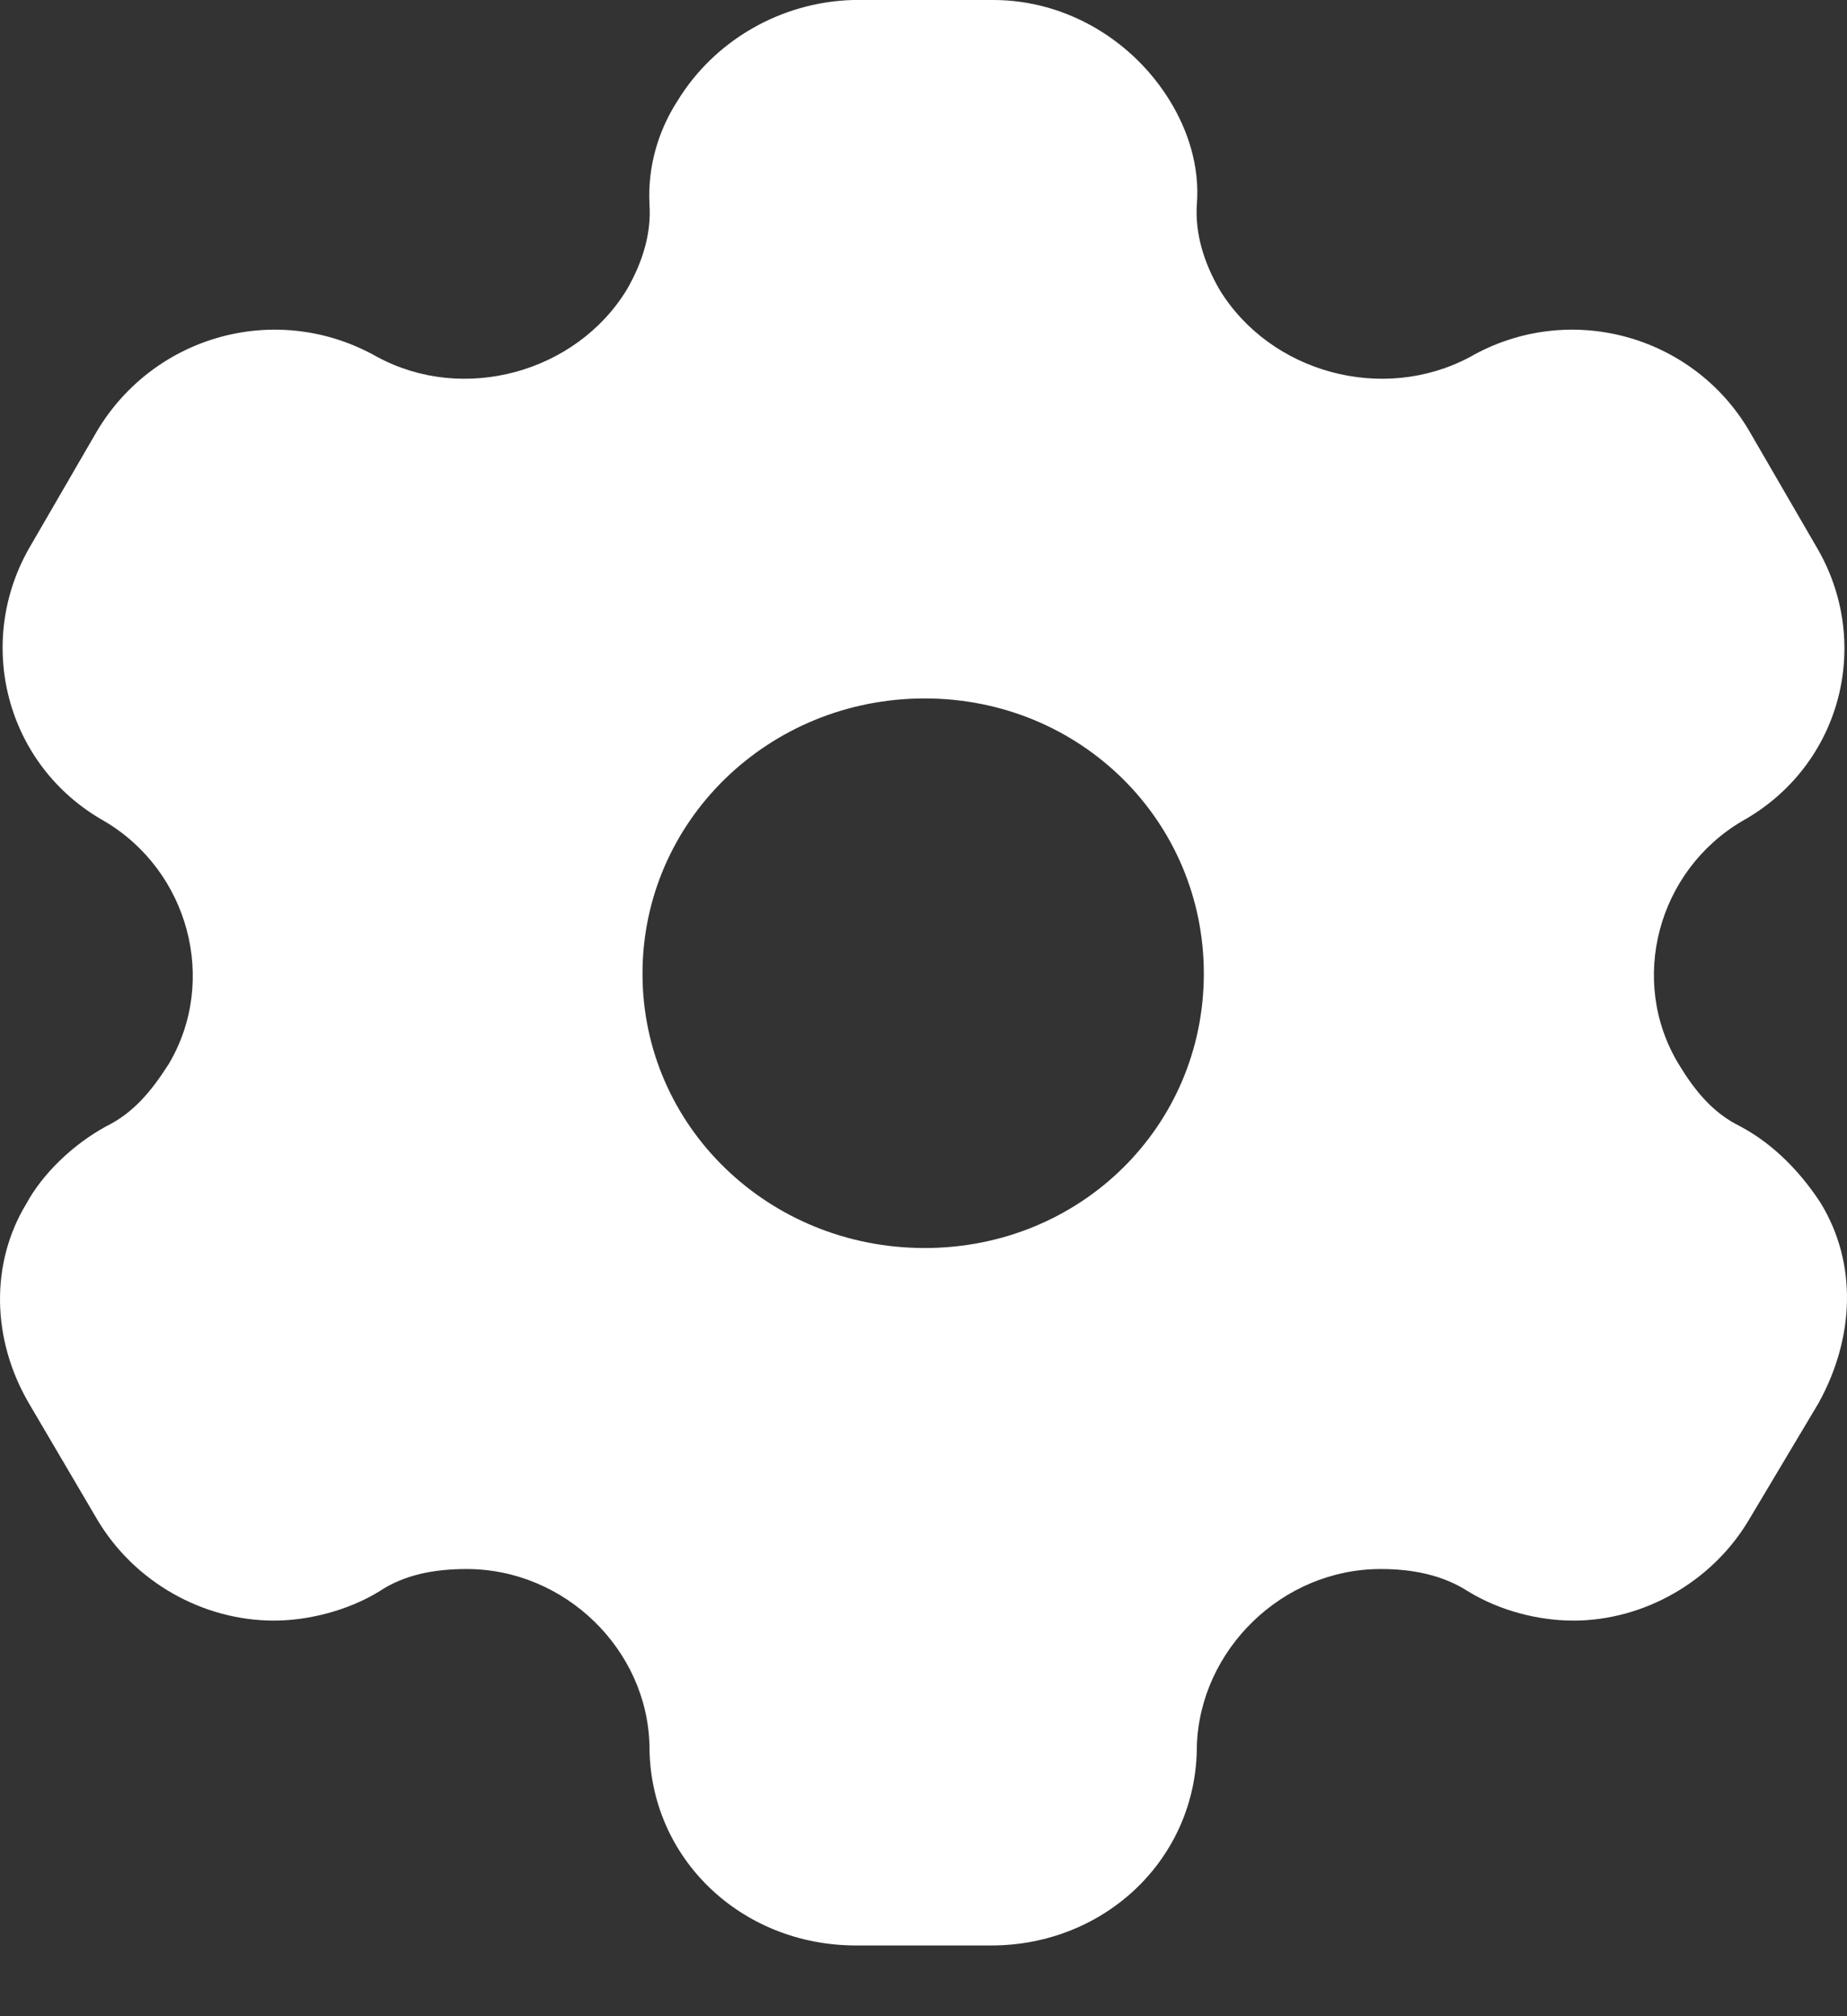 <svg width="22" height="24" viewBox="0 0 22 24" fill="none" xmlns="http://www.w3.org/2000/svg">
<rect x="0" y="0" width="22" height="24" fill="#333333" stroke="none"/>
<path fill-rule="evenodd" clip-rule="evenodd" d="M20.729 13.408C21.143 13.628 21.463 13.976 21.688 14.323C22.125 15.041 22.09 15.921 21.664 16.697L20.835 18.086C20.398 18.827 19.581 19.291 18.741 19.291C18.327 19.291 17.865 19.175 17.487 18.943C17.179 18.746 16.824 18.677 16.445 18.677C15.274 18.677 14.292 19.638 14.256 20.784C14.256 22.116 13.168 23.158 11.807 23.158H10.197C8.825 23.158 7.736 22.116 7.736 20.784C7.713 19.638 6.73 18.677 5.559 18.677C5.168 18.677 4.813 18.746 4.518 18.943C4.139 19.175 3.666 19.291 3.263 19.291C2.411 19.291 1.595 18.827 1.157 18.086L0.34 16.697C-0.097 15.944 -0.121 15.041 0.317 14.323C0.506 13.976 0.861 13.628 1.263 13.408C1.595 13.246 1.808 12.98 2.009 12.667C2.601 11.672 2.246 10.363 1.24 9.773C0.068 9.113 -0.31 7.642 0.364 6.496L1.157 5.129C1.843 3.983 3.311 3.578 4.494 4.249C5.523 4.805 6.861 4.435 7.464 3.451C7.653 3.126 7.76 2.779 7.736 2.432C7.713 1.98 7.843 1.552 8.068 1.204C8.505 0.486 9.298 0.023 10.162 0H11.831C12.706 0 13.499 0.486 13.937 1.204C14.15 1.552 14.292 1.98 14.256 2.432C14.233 2.779 14.339 3.126 14.528 3.451C15.132 4.435 16.469 4.805 17.51 4.249C18.682 3.578 20.161 3.983 20.835 5.129L21.628 6.496C22.315 7.642 21.936 9.113 20.753 9.773C19.747 10.363 19.392 11.672 19.995 12.667C20.185 12.98 20.398 13.246 20.729 13.408ZM7.653 11.59C7.653 13.408 9.156 14.856 11.014 14.856C12.871 14.856 14.339 13.408 14.339 11.59C14.339 9.773 12.871 8.314 11.014 8.314C9.156 8.314 7.653 9.773 7.653 11.59Z" fill="white"/>
</svg>
